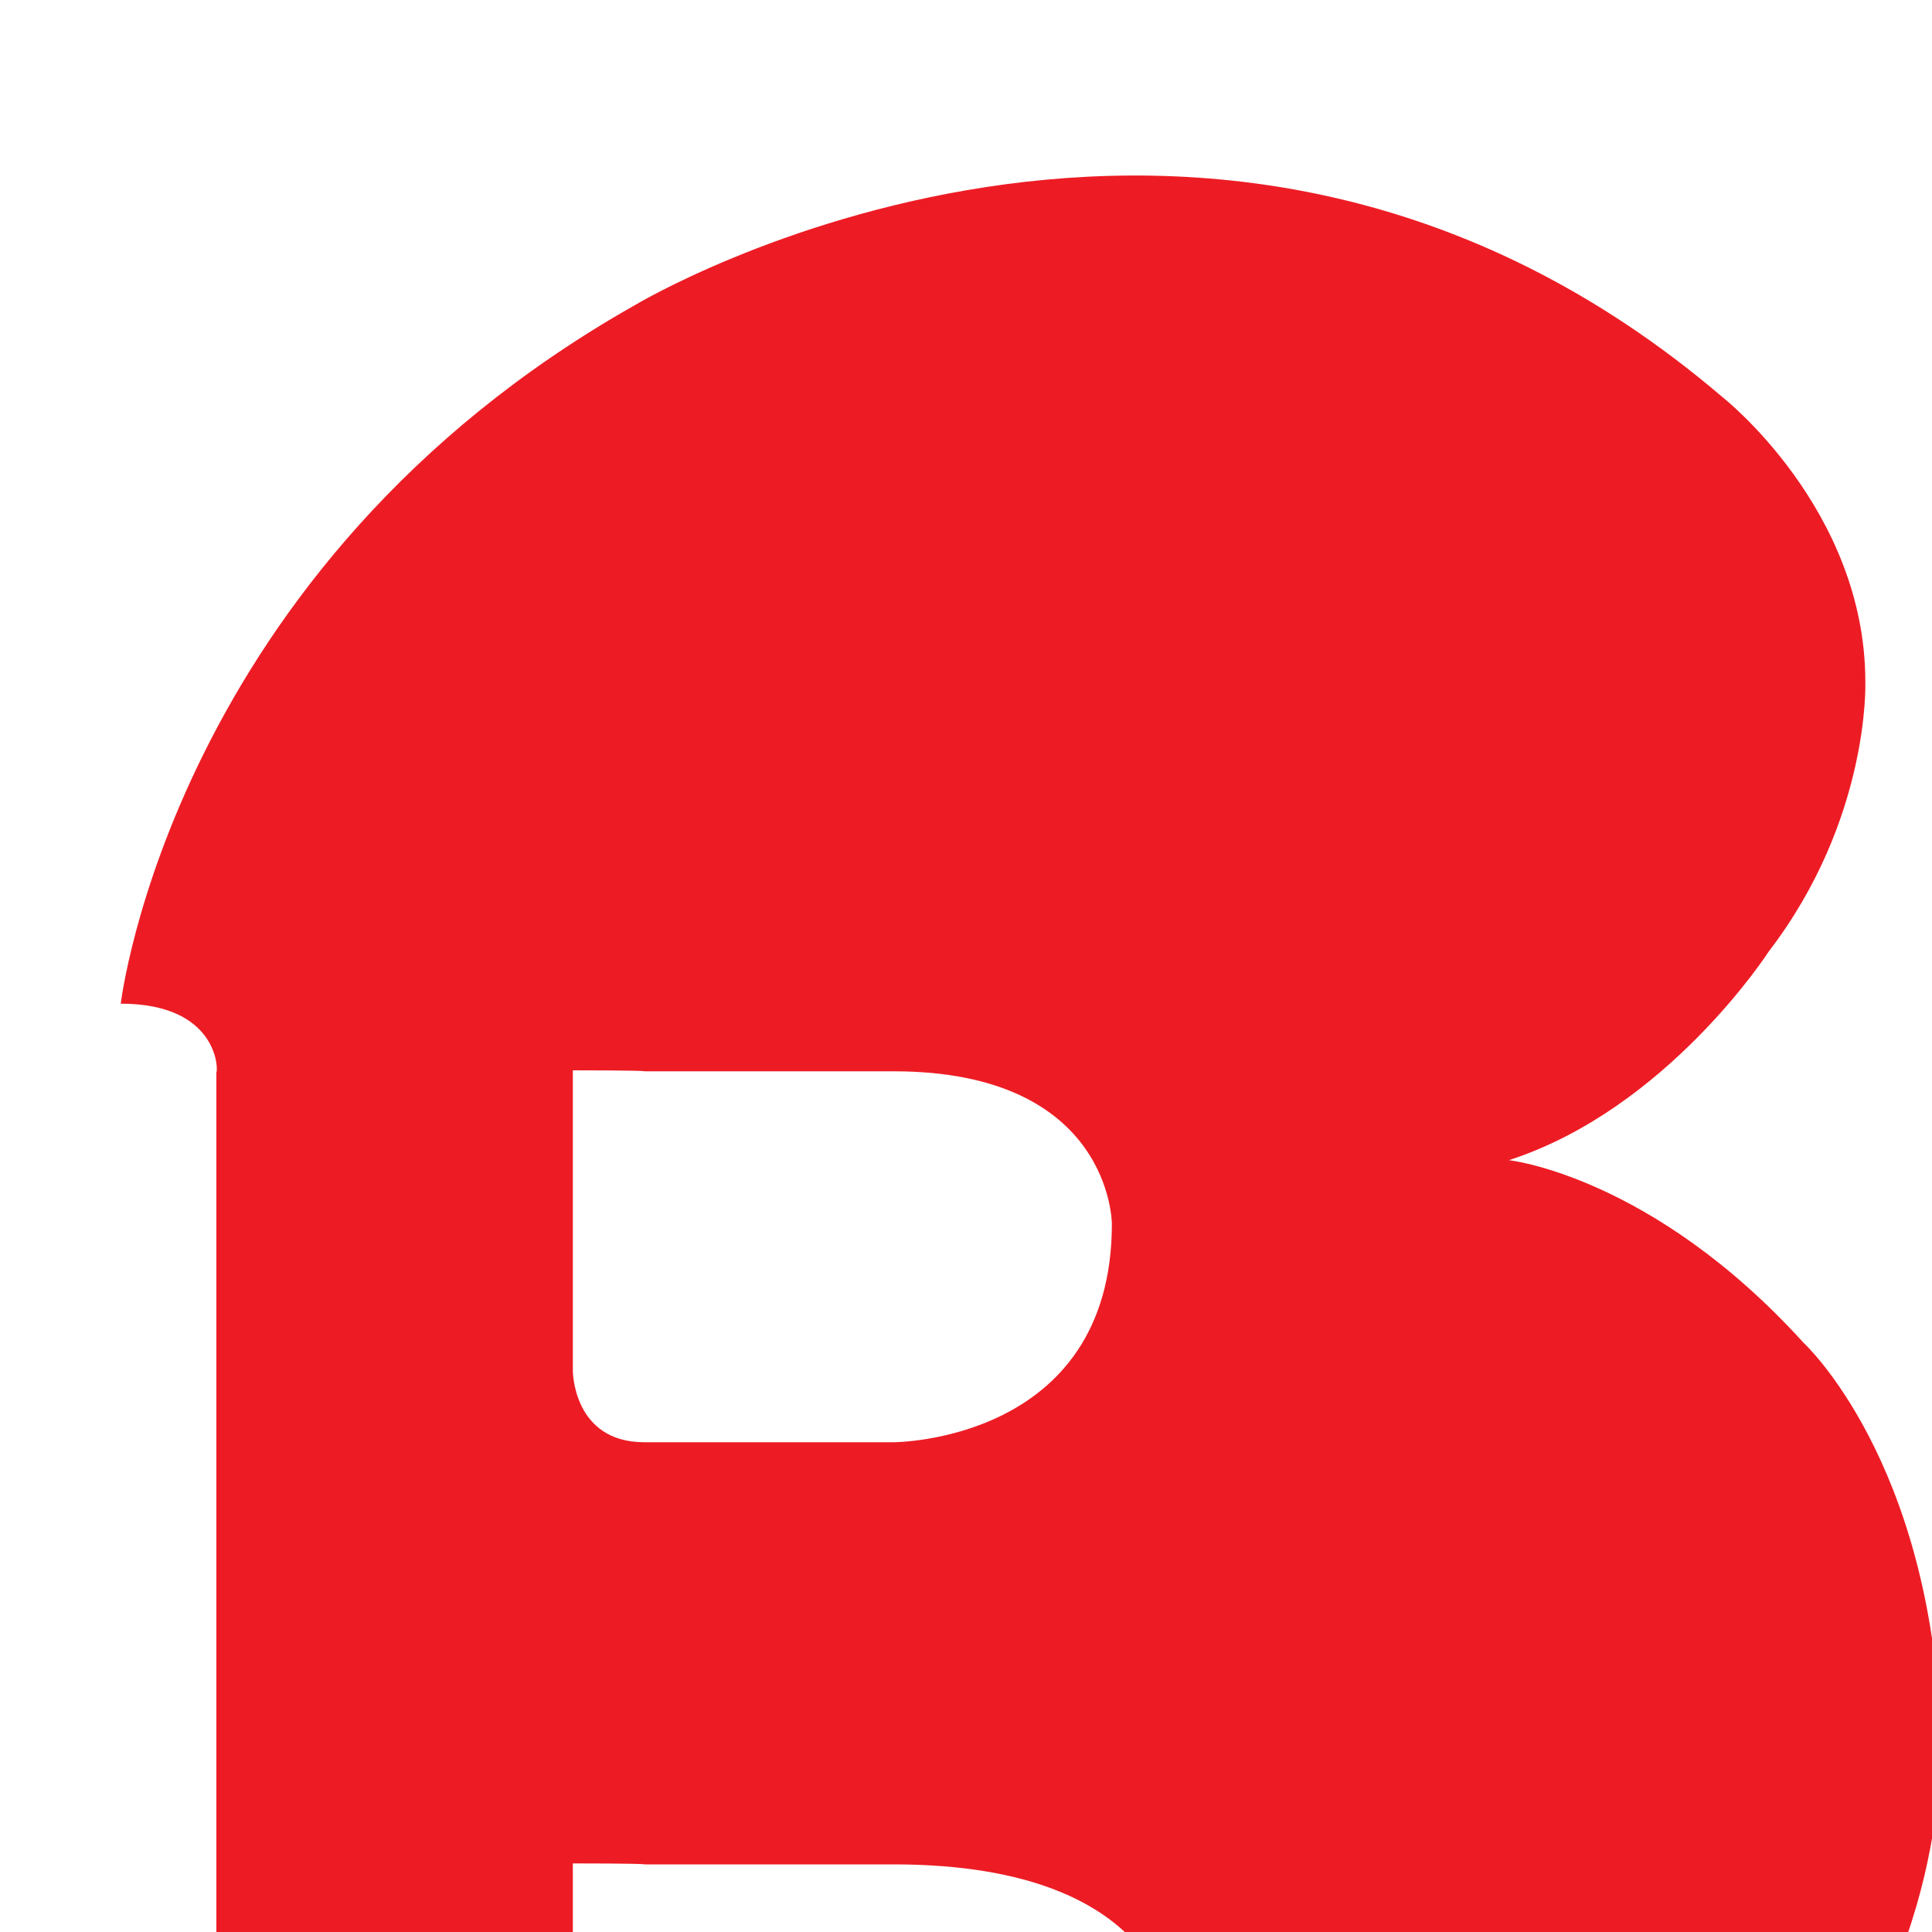 <svg xmlns="http://www.w3.org/2000/svg" viewBox="0 0 200 200">
  <path fill="#ED1C24" d="M12.5,103.9c0,0,5.3-45.2,53.2-72.3c0,0,59.5-35.8,112.6,9.5c0,0,14.8,11.6,14.8,29.5c0,0,0.5,14.2-10,27.9
    c0,0-10.5,16.3-26.9,21.6c0,0,14.8,1.6,30.5,18.9c0,0,13.2,12.1,14.2,40.5c0,0,1.1,22.1-14.2,39.5c0,0-14.7,18.4-43.7,18.4
    c0,0-35.3,1.6-61.6-21.1c0,0-6.8-6.3-13.2-6.3c0,0-6.3,0-6.3,6.8c0,0,0,5.8,0,19.5c0,0,0,7.4-7.4,7.4c0,0-24.7,0-24.7,0
    c0,0-7.4,0-7.4-7.4c0,0,0-125.3,0-125.3C22.6,110.8,22.6,103.9,12.5,103.9z M59.3,110.8c0,0,0,31.1,0,31.1c0,0,0,7.4,7.4,7.4
    c0,0,25.8,0,25.8,0c0,0,22.6,0,22.6-22.6c0,0,0-15.8-22.6-15.8c0,0-25.8,0-25.8,0C66.7,110.8,59.3,110.8,59.3,110.8z M59.3,192.9
    c0,0,0,33.7,0,33.7c0,0,0,7.4,7.4,7.4c0,0,25.8,0,25.8,0c0,0,28.9,0,28.9-24.2c0,0,0-16.8-28.9-16.8c0,0-25.8,0-25.8,0
    C66.7,192.9,59.3,192.9,59.3,192.9z"/>
</svg>
